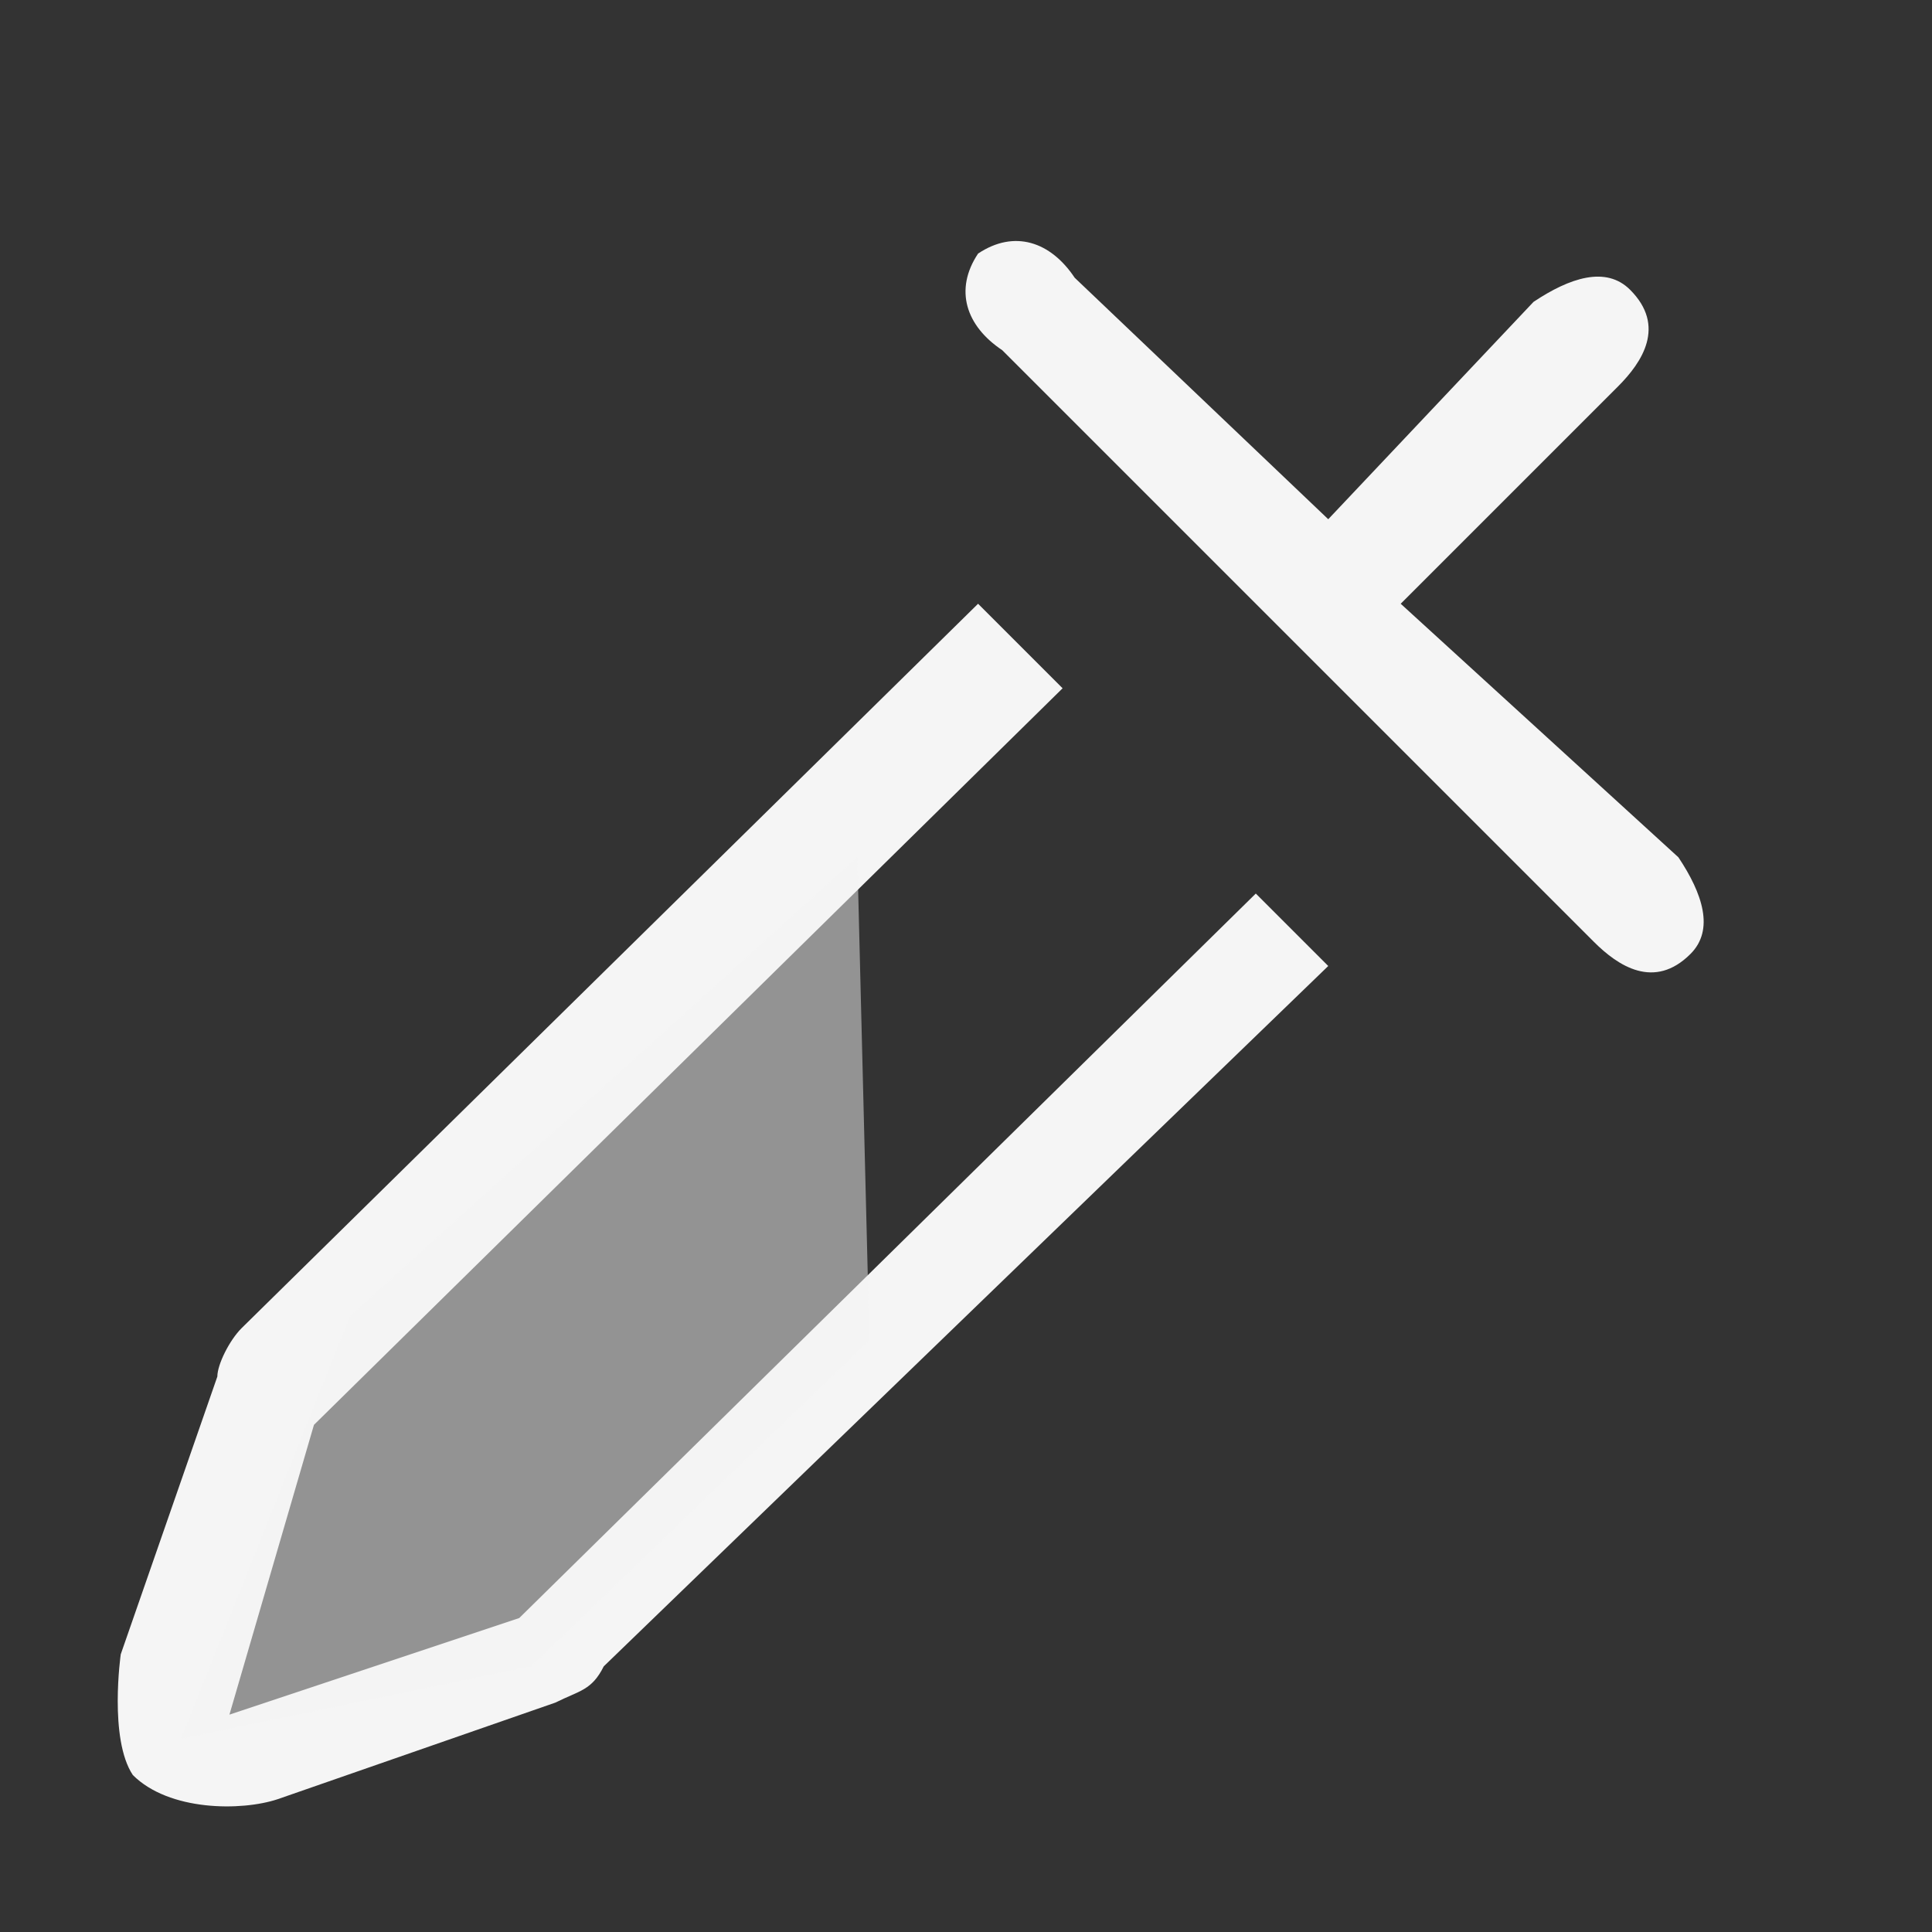 <!-- This Source Code Form is subject to the terms of the Mozilla Public
   - License, v. 2.0. If a copy of the MPL was not distributed with this
   - file, You can obtain one at http://mozilla.org/MPL/2.0/. -->
<svg xmlns="http://www.w3.org/2000/svg" viewBox="0 0 16 16" fill="whitesmoke">
  <rect x="0" y="0" width="16" height="16" fill="#333333" stroke="none"/>
  <path d="M8.3 2.9l4.9 4.9c.2.2.5.4.8.1.2-.2.1-.5-.1-.8L11.6 5l1.8-1.8c.2-.2.4-.5.1-.8-.2-.2-.5-.1-.8.1L11 4.3l-2.1-2c-.2-.3-.5-.4-.8-.2-.2.3-.1.6.2.8zM10.4 7.4l-6.1 6-2.4.8.7-2.4 6.2-6.1-.7-.7L2 11c-.1.1-.2.3-.2.4L1 13.7s-.1.7.1 1c.3.3.9.3 1.2.2l2.3-.8c.2-.1.3-.1.4-.3L11 8l-.6-.6z"/>
  <path opacity="0.5" d="M7.1 7.1l-4.2 3.8-1.4 3.5 2.9-.6 2.8-2.7z"/>
</svg>
